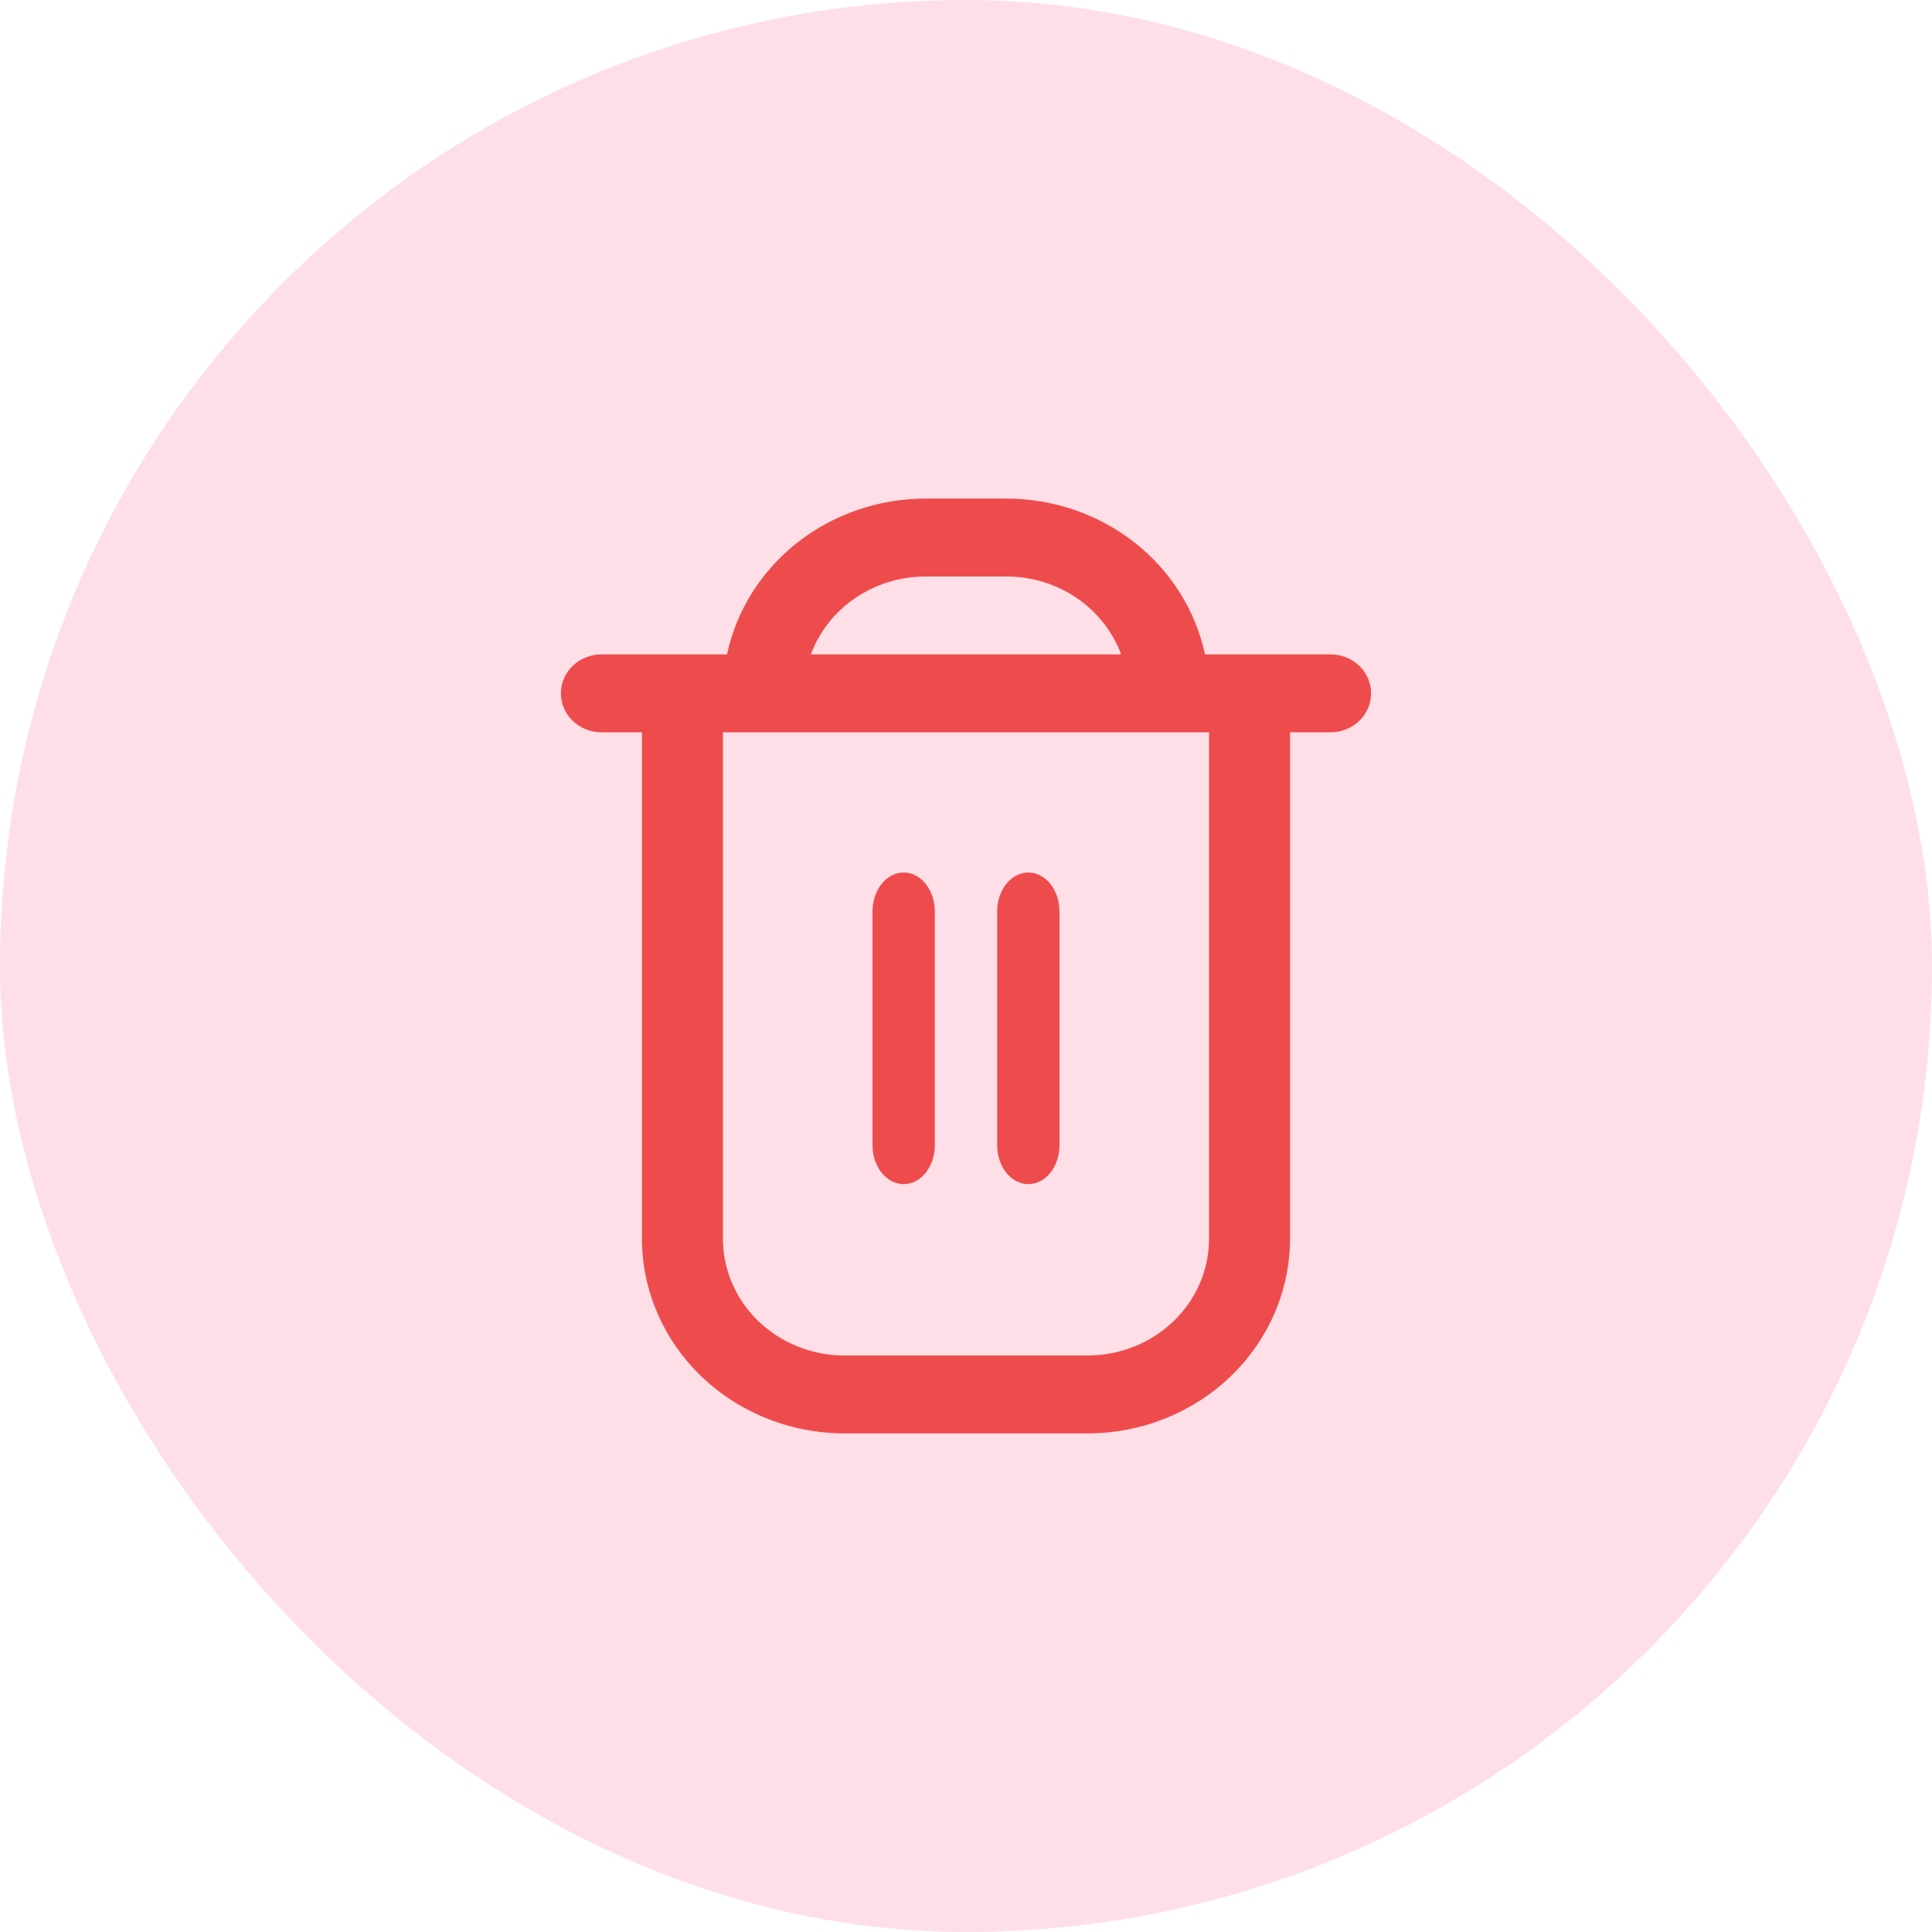 <svg width="31" height="31" viewBox="0 0 31 31" fill="none" xmlns="http://www.w3.org/2000/svg">
<rect width="31" height="31" rx="15.5" fill="#FFDFE7"/>
<path d="M21.35 10.5H19.335C19.184 9.795 18.785 9.161 18.205 8.705C17.625 8.25 16.899 8.001 16.15 8H14.85C14.101 8.001 13.375 8.25 12.795 8.705C12.215 9.161 11.816 9.795 11.665 10.5H9.65C9.478 10.5 9.312 10.566 9.19 10.683C9.068 10.8 9 10.959 9 11.125C9 11.291 9.068 11.45 9.19 11.567C9.312 11.684 9.478 11.75 9.65 11.75H10.3V19.875C10.301 20.703 10.644 21.498 11.253 22.084C11.862 22.669 12.688 22.999 13.55 23H17.45C18.312 22.999 19.138 22.669 19.747 22.084C20.356 21.498 20.699 20.703 20.7 19.875V11.75H21.35C21.522 11.75 21.688 11.684 21.81 11.567C21.931 11.45 22 11.291 22 11.125C22 10.959 21.931 10.8 21.81 10.683C21.688 10.566 21.522 10.5 21.35 10.5ZM14.85 9.25H16.15C16.553 9.25 16.946 9.371 17.276 9.595C17.605 9.818 17.854 10.135 17.989 10.5H13.011C13.146 10.135 13.395 9.818 13.725 9.595C14.054 9.371 14.447 9.25 14.85 9.25ZM19.4 19.875C19.4 20.372 19.195 20.849 18.829 21.201C18.463 21.552 17.967 21.75 17.45 21.75H13.55C13.033 21.75 12.537 21.552 12.171 21.201C11.805 20.849 11.6 20.372 11.6 19.875V11.75H19.4V19.875Z" fill="#EE4C4C"/>
<path d="M14.5 19C14.633 19 14.76 18.934 14.854 18.817C14.947 18.7 15 18.541 15 18.375V14.625C15 14.459 14.947 14.3 14.854 14.183C14.76 14.066 14.633 14 14.5 14C14.367 14 14.24 14.066 14.146 14.183C14.053 14.3 14 14.459 14 14.625V18.375C14 18.541 14.053 18.7 14.146 18.817C14.24 18.934 14.367 19 14.5 19Z" fill="#EE4C4C"/>
<path d="M16.5 19C16.633 19 16.76 18.934 16.854 18.817C16.947 18.7 17 18.541 17 18.375V14.625C17 14.459 16.947 14.3 16.854 14.183C16.76 14.066 16.633 14 16.5 14C16.367 14 16.24 14.066 16.146 14.183C16.053 14.3 16 14.459 16 14.625V18.375C16 18.541 16.053 18.7 16.146 18.817C16.24 18.934 16.367 19 16.5 19Z" fill="#EE4C4C"/>
</svg>
